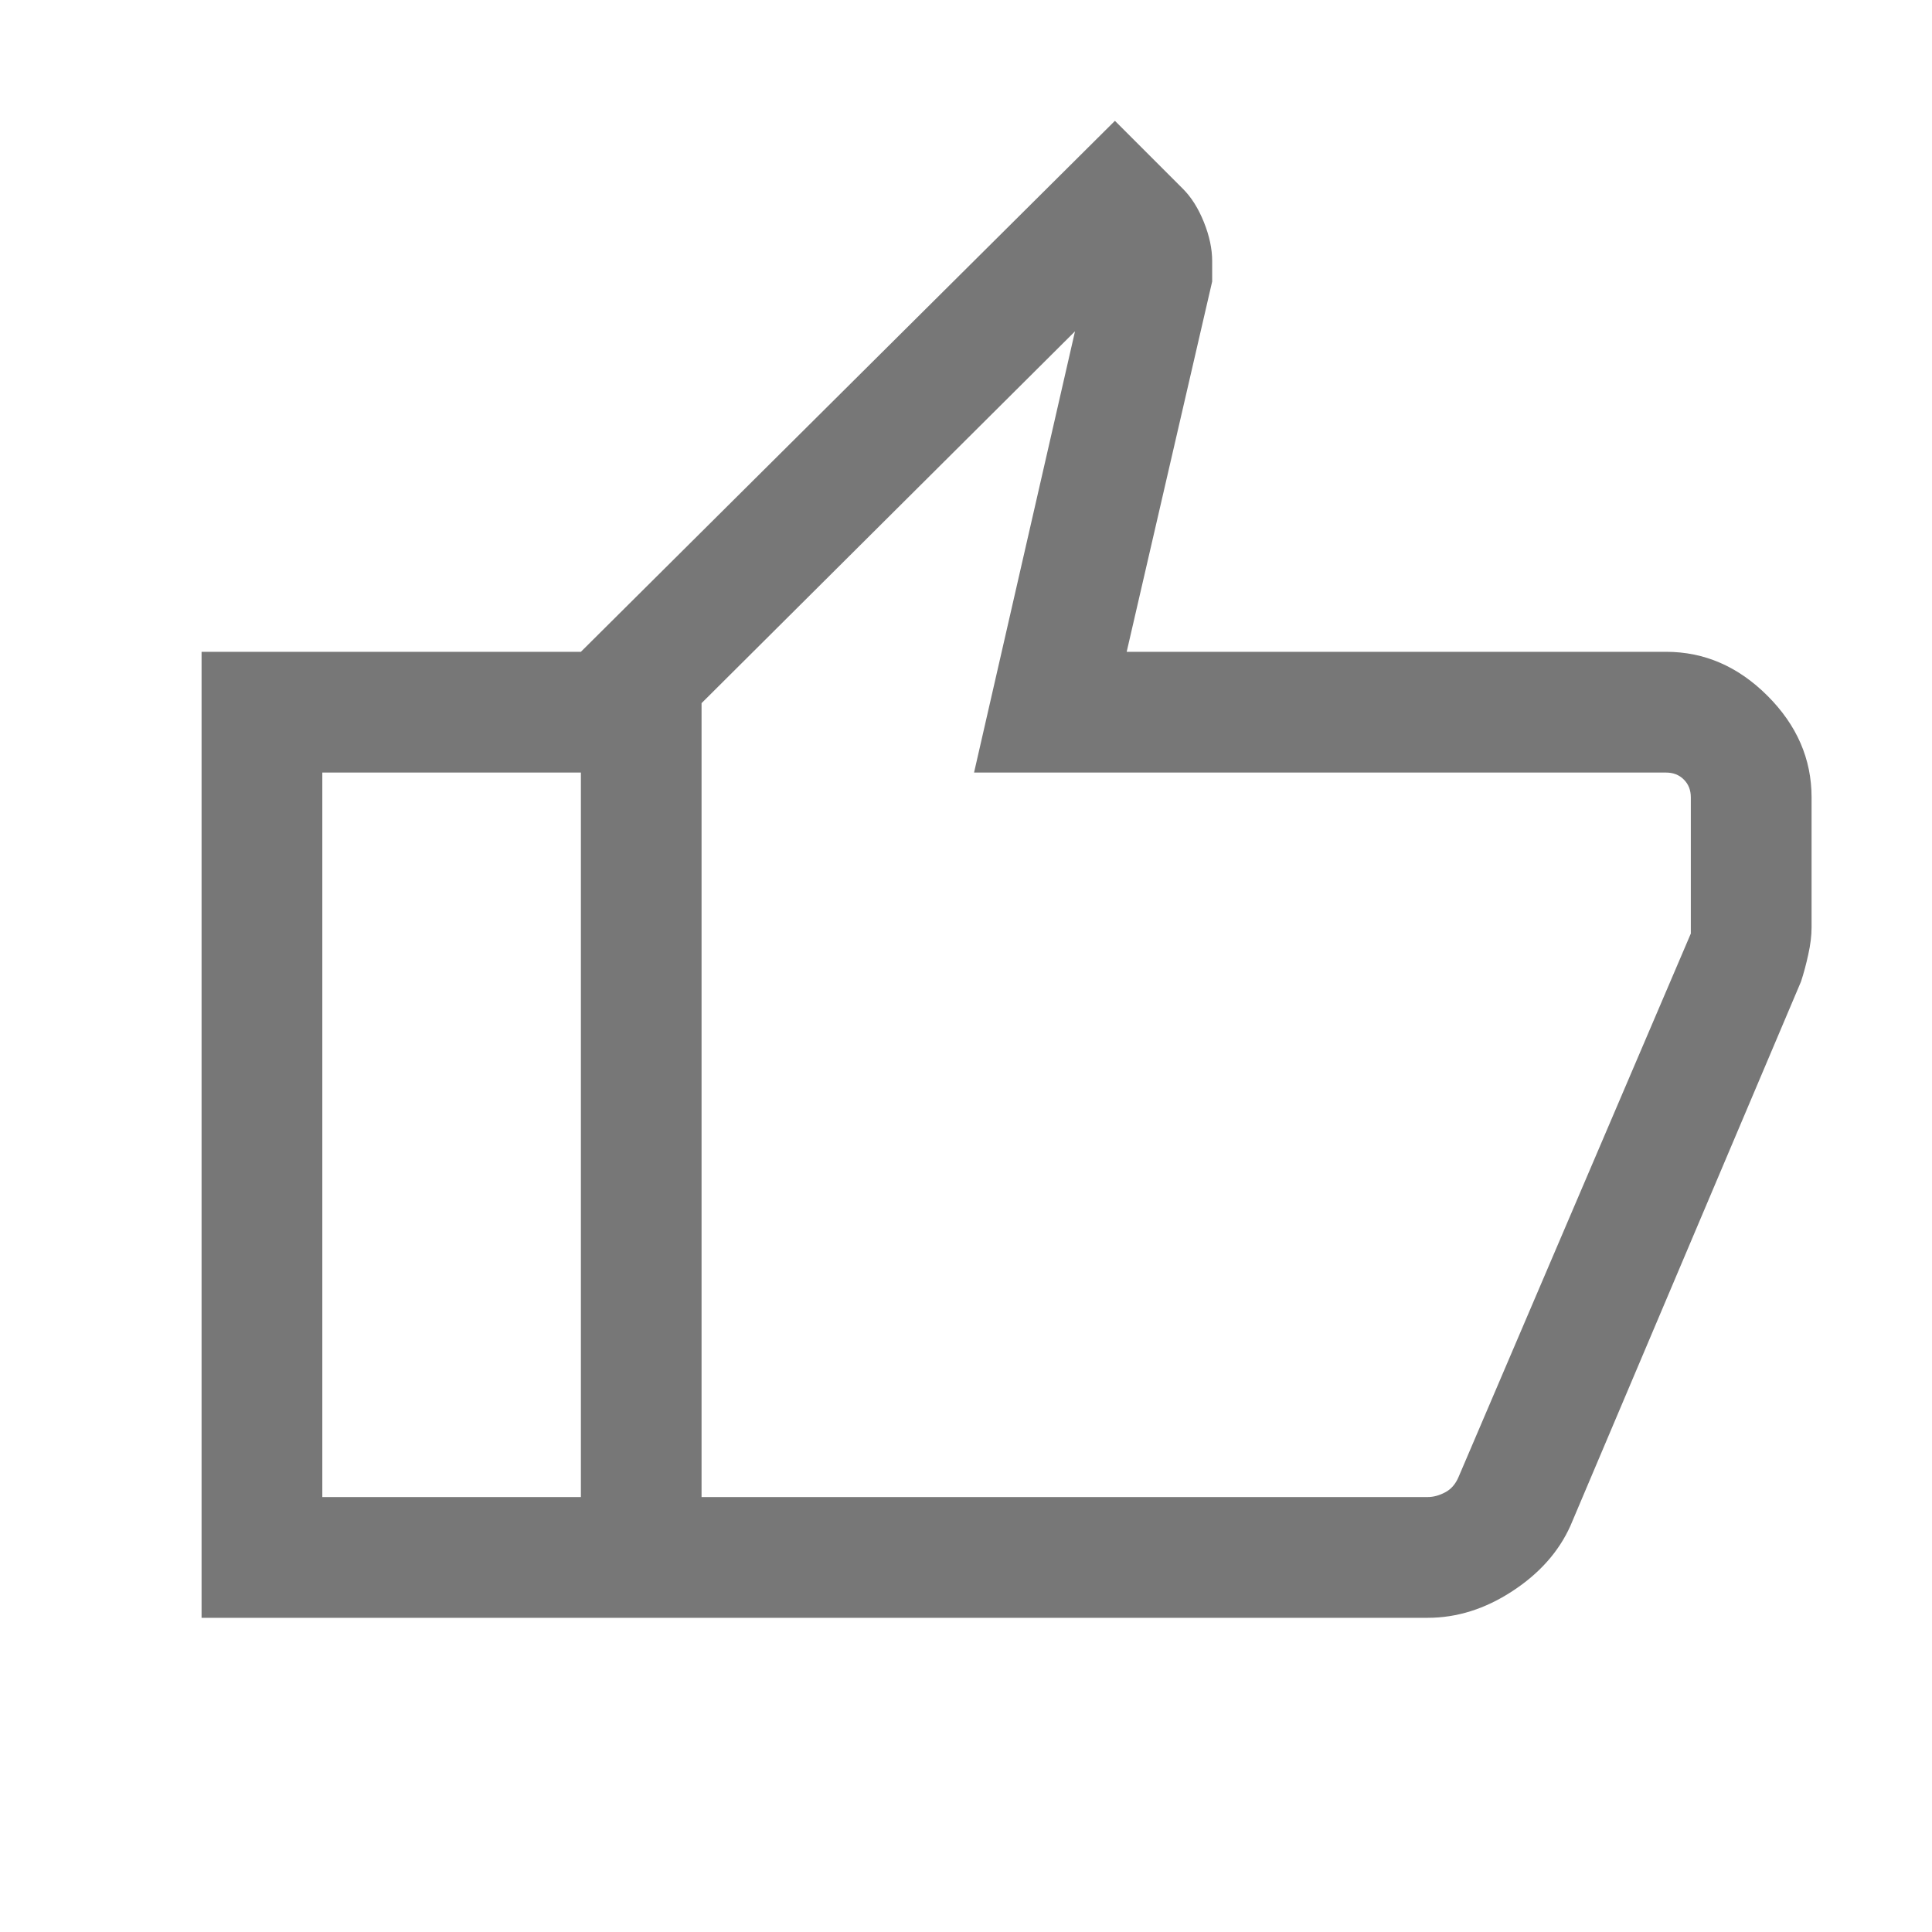 <svg width="24" height="24" viewBox="0 0 24 24" fill="none" xmlns="http://www.w3.org/2000/svg">
<mask id="mask0_971_1149" style="mask-type:alpha" maskUnits="userSpaceOnUse" x="0" y="0" width="25" height="25">
<rect x="24.004" y="24.001" width="24" height="24" transform="rotate(180 24.004 24.001)" fill="#D9D9D9"/>
</mask>
<g mask="url(#mask0_971_1149)">
<path d="M17.735 20.097H7.216V8.097L13.85 1.501L14.696 2.347C14.8 2.451 14.886 2.588 14.955 2.759C15.024 2.931 15.058 3.092 15.058 3.243V3.497L13.996 8.097H20.696C21.172 8.097 21.592 8.279 21.957 8.644C22.322 9.009 22.504 9.429 22.504 9.905V11.52C22.504 11.624 22.49 11.736 22.463 11.857C22.437 11.977 22.407 12.089 22.373 12.193L19.508 18.955C19.364 19.275 19.124 19.546 18.787 19.766C18.449 19.987 18.099 20.097 17.735 20.097ZM8.715 18.597H17.735C17.805 18.597 17.877 18.578 17.951 18.539C18.025 18.501 18.081 18.437 18.119 18.347L21.004 11.597V9.905C21.004 9.815 20.975 9.741 20.917 9.684C20.86 9.626 20.786 9.597 20.696 9.597H12.1L13.354 4.116L8.715 8.735V18.597ZM7.216 8.097V9.597H4.004V18.597H7.216V20.097H2.504V8.097H7.216Z" fill="#777777"/>
</g>
</svg>
